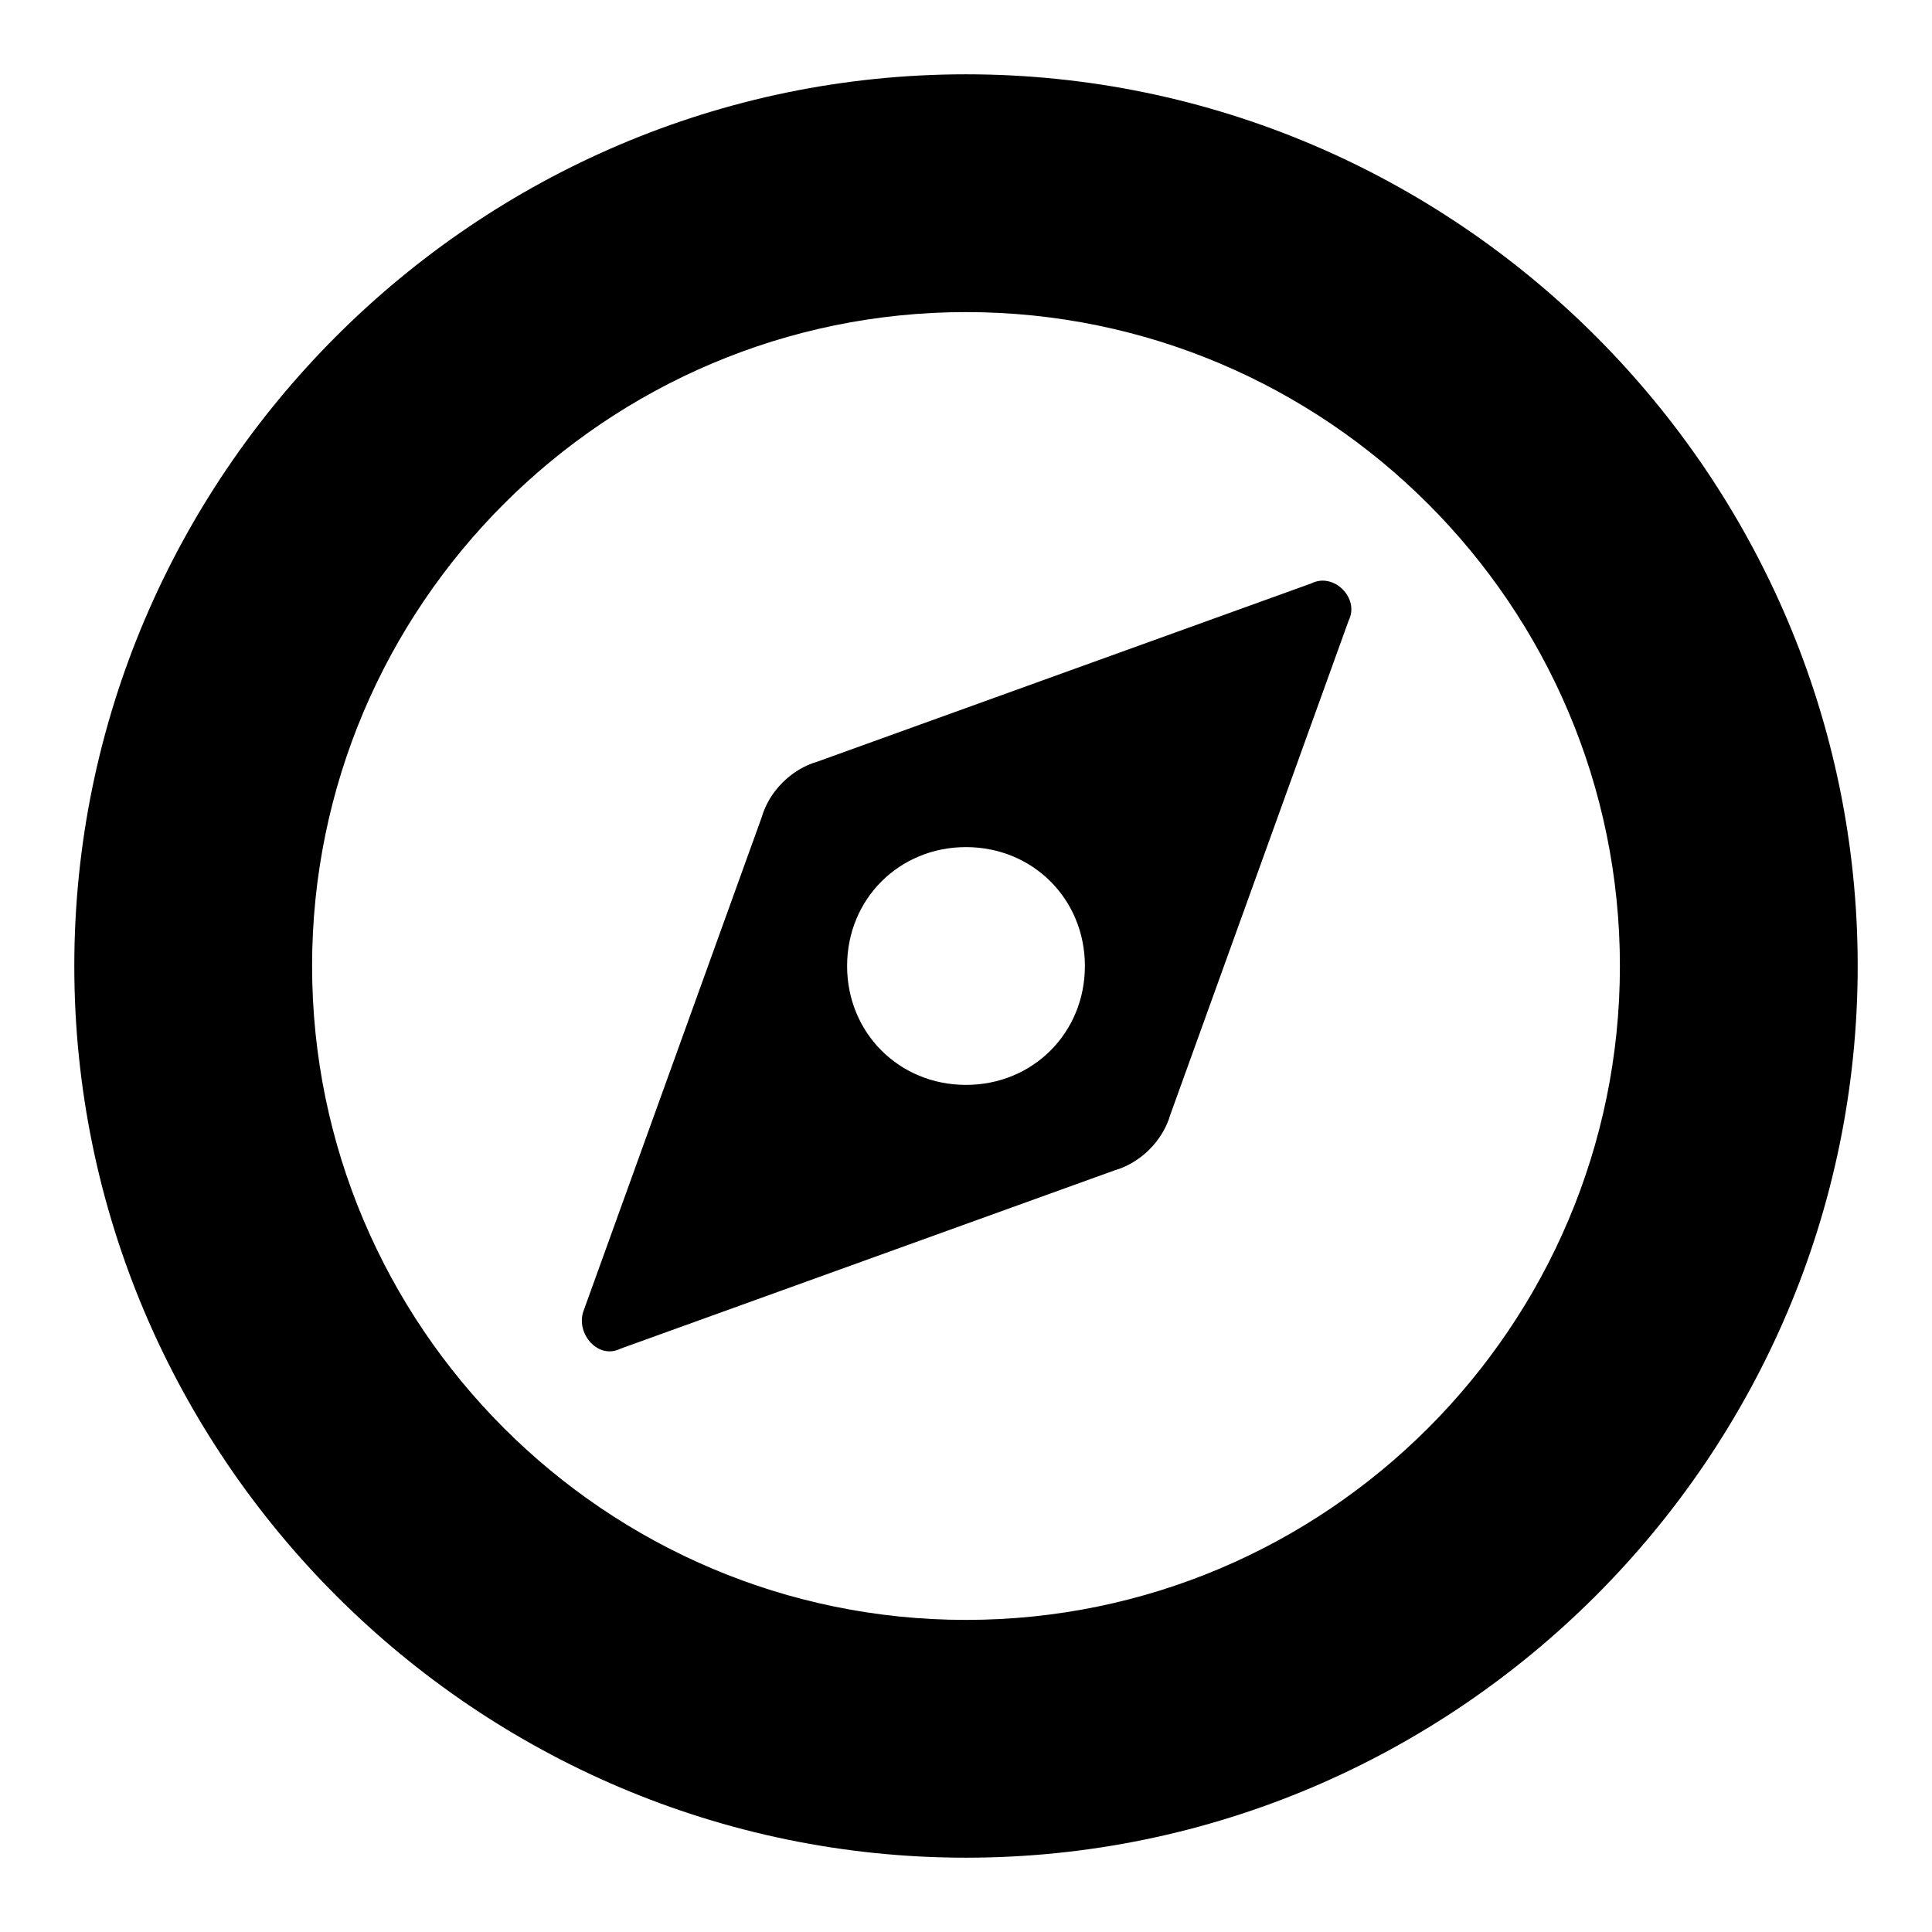 <?xml version="1.0"?><svg xmlns="http://www.w3.org/2000/svg" width="52" height="52" viewBox="0 0 52 52"><g><path d="m26 2c-13.2 0-24 10.8-24 24s10.8 24 24 24 24-10.8 24-24-10.8-24-24-24z m0 41.6c-9.7 0-17.6-7.9-17.6-17.6s7.9-17.6 17.6-17.6 17.6 7.9 17.6 17.6-7.9 17.6-17.6 17.6z m9.3-27.9l-13.3 4.8c-0.7 0.2-1.3 0.8-1.5 1.5l-4.8 13.3c-0.2 0.6 0.4 1.3 1 1l13.3-4.8c0.7-0.2 1.3-0.8 1.5-1.5l4.8-13.3c0.3-0.6-0.4-1.3-1-1z m-9.3 13.5c-1.8 0-3.2-1.4-3.2-3.2s1.4-3.2 3.2-3.2 3.2 1.4 3.2 3.2-1.4 3.2-3.2 3.2z"></path></g></svg>